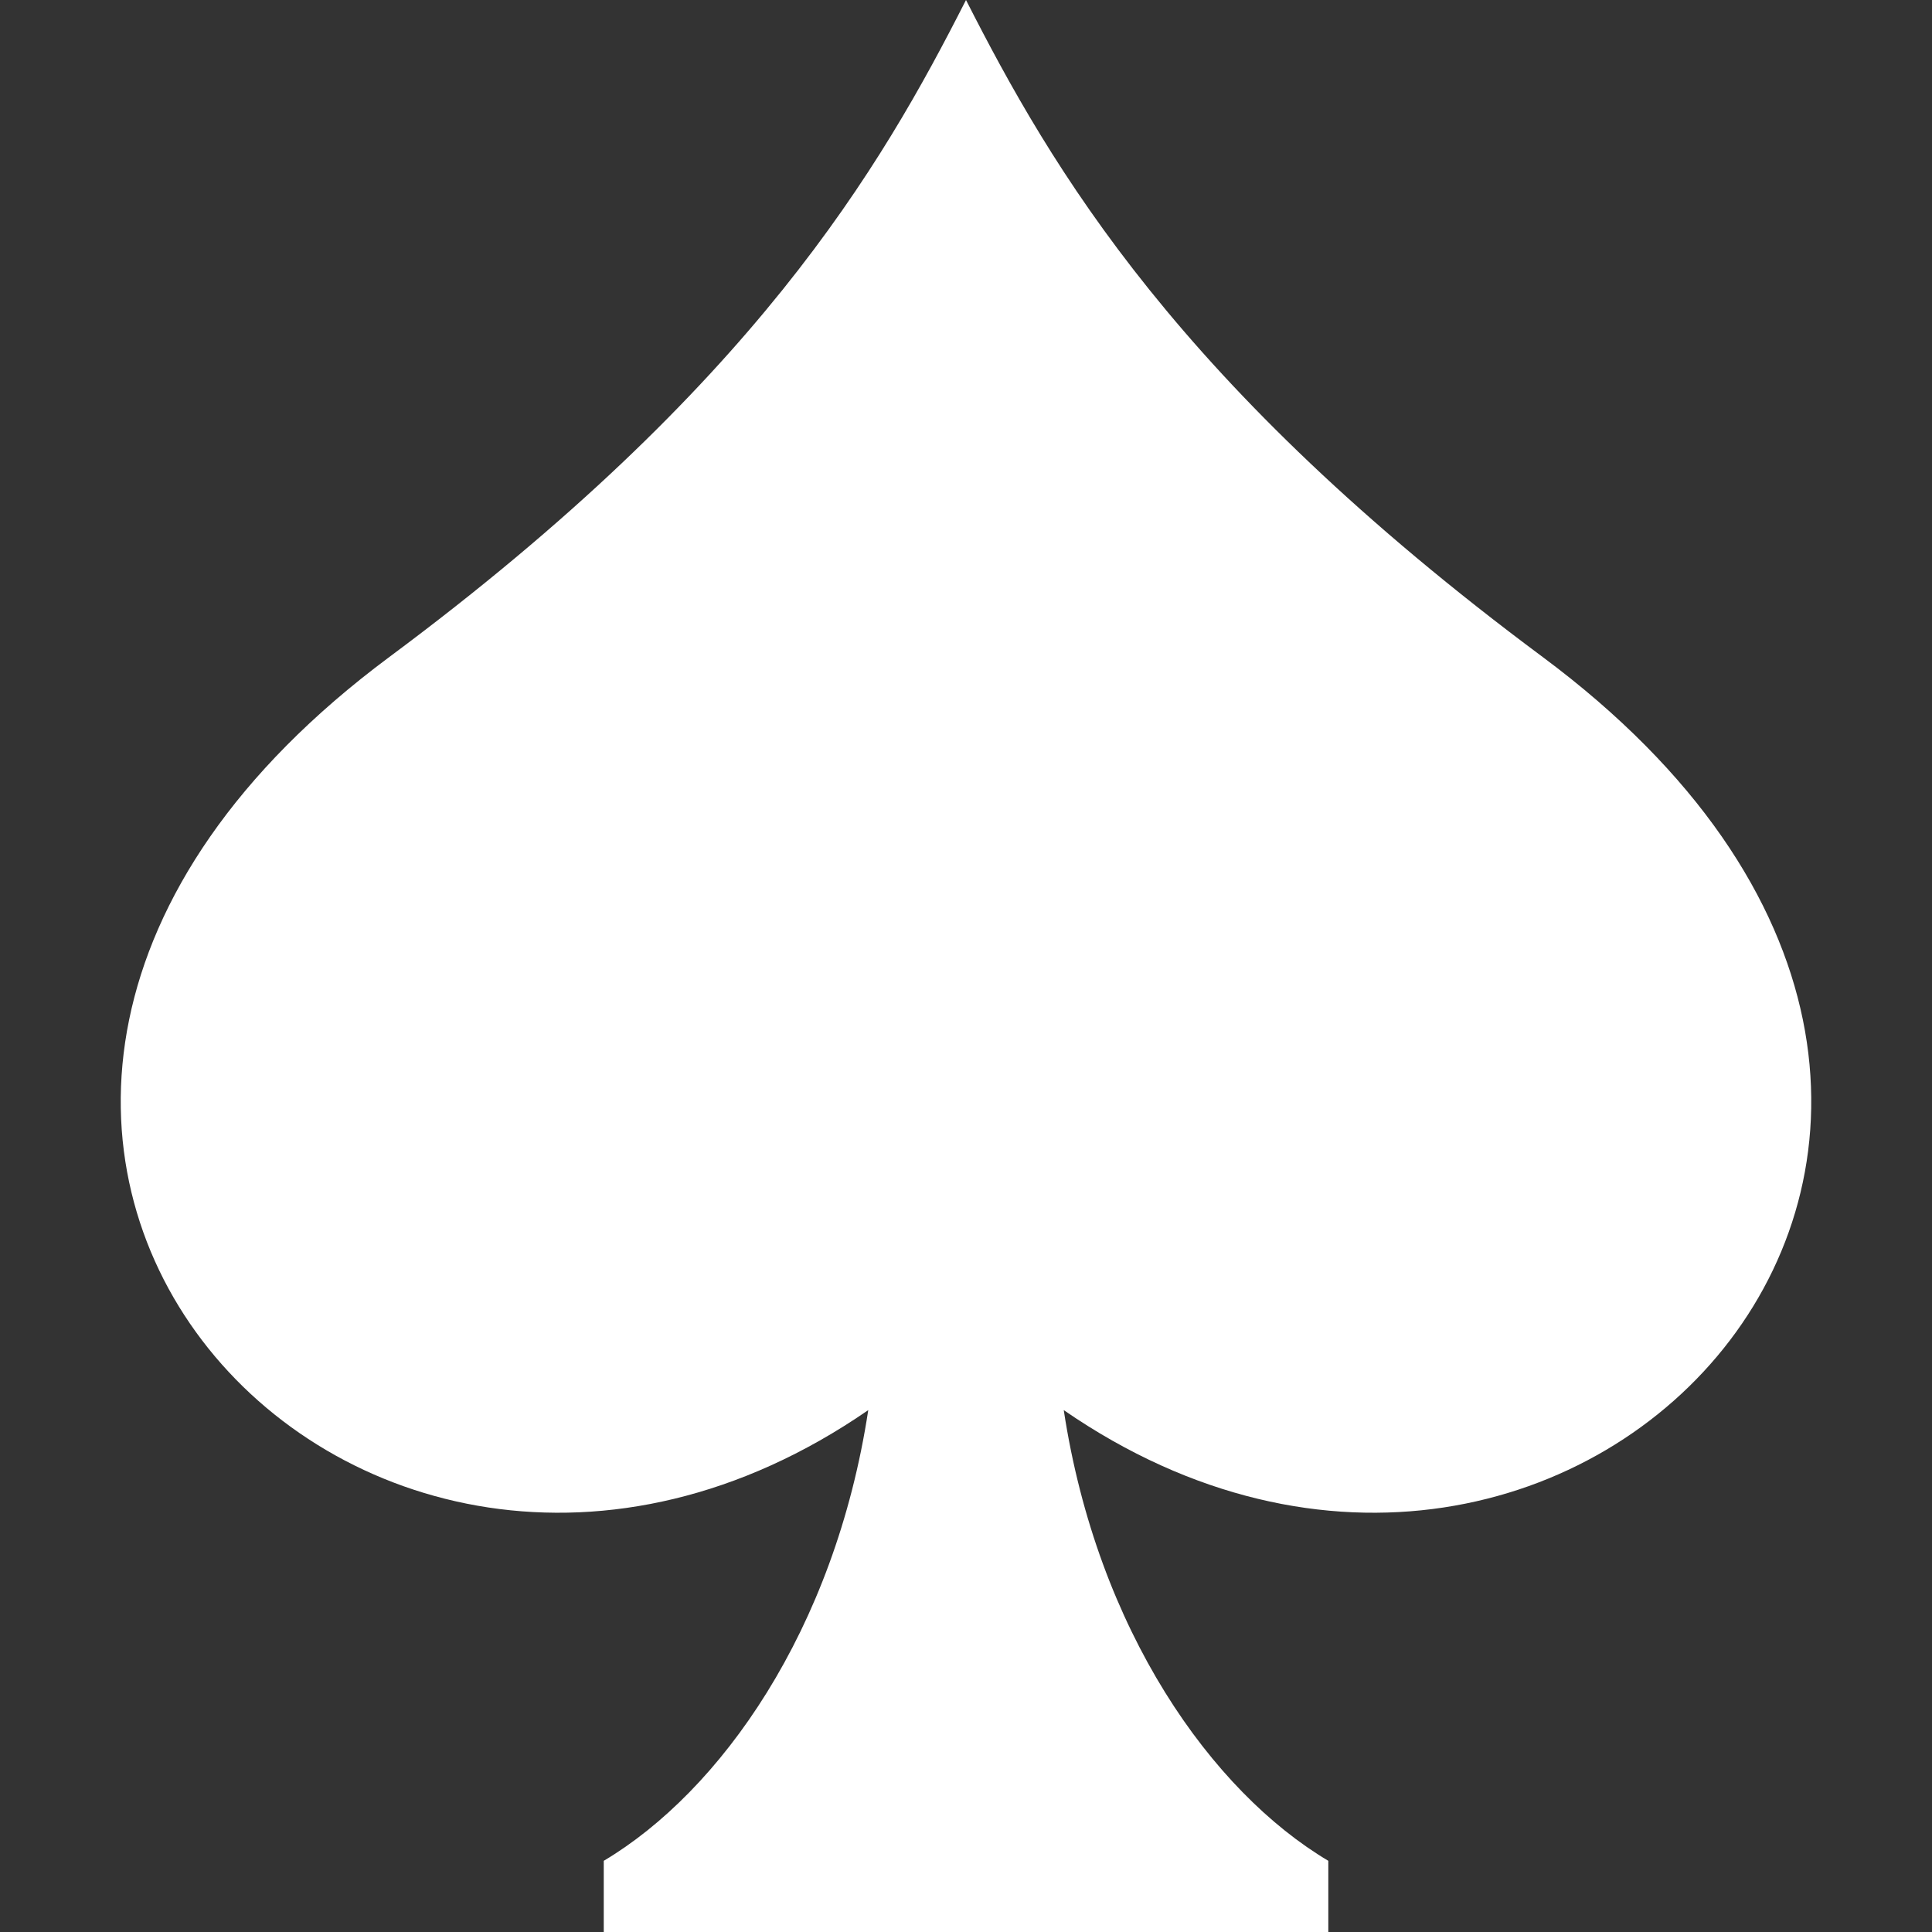 <svg xmlns="http://www.w3.org/2000/svg" width="32" height="32" viewBox="0 0 32 32"><rect x="0" y="0" width="32" height="32" fill="#333333" stroke="none"/><path fill="#fff" d="M25.549 10.88C19.5 6.384 17.416 2.786 16 0c-1.415 2.785-3.5 6.384-9.549 10.88-10.314 7.665-.606 18.365 7.93 12.476-.556 3.654-2.454 6.318-4.381 7.465V32h12.001v-1.179c-1.928-1.147-3.825-3.811-4.382-7.465 8.535 5.889 18.244-4.811 7.93-12.476z"/></svg>